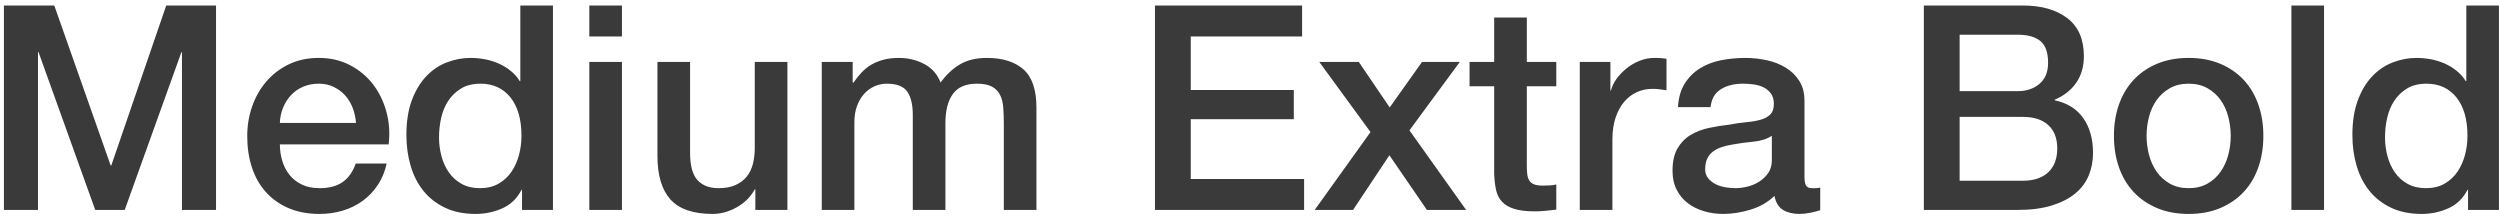 <?xml version="1.0" encoding="UTF-8"?>
<svg width="262px" height="23px" viewBox="0 0 262 23" version="1.1" xmlns="http://www.w3.org/2000/svg" xmlns:xlink="http://www.w3.org/1999/xlink">
    <!-- Generator: Sketch 41.2 (35397) - http://www.bohemiancoding.com/sketch -->
    <title>mxb</title>
    <desc>Created with Sketch.</desc>
    <defs></defs>
    <g id="Page-1" stroke="none" stroke-width="1" fill="none" fill-rule="evenodd">
        <g id="Desktop-HD" transform="translate(-1019, -1534)" fill="#3A3A3A">
            <path d="M1019.41,1534.58 L1024.69,1534.58 L1030.6,1551.35 L1030.66,1551.35 L1036.42,1534.58 L1041.64,1534.58 L1041.64,1556 L1038.07,1556 L1038.07,1539.47 L1038.01,1539.47 L1032.07,1556 L1028.98,1556 L1023.04,1539.47 L1022.98,1539.47 L1022.98,1556 L1019.41,1556 L1019.41,1534.58 Z M1056.31,1546.88 C1056.27,1546.34 1056.155,1545.82 1055.965,1545.32 C1055.775,1544.82 1055.515,1544.385 1055.185,1544.015 C1054.855,1543.645 1054.455,1543.345 1053.985,1543.115 C1053.515,1542.885 1052.99,1542.77 1052.41,1542.77 C1051.81,1542.77 1051.265,1542.875 1050.775,1543.085 C1050.285,1543.295 1049.865,1543.585 1049.515,1543.955 C1049.165,1544.325 1048.885,1544.76 1048.675,1545.26 C1048.465,1545.76 1048.35,1546.3 1048.33,1546.88 L1056.31,1546.88 Z M1048.33,1549.13 C1048.33,1549.73 1048.415,1550.31 1048.585,1550.87 C1048.755,1551.43 1049.01,1551.92 1049.35,1552.34 C1049.69,1552.76 1050.12,1553.095 1050.64,1553.345 C1051.16,1553.595 1051.78,1553.72 1052.5,1553.72 C1053.5,1553.72 1054.305,1553.505 1054.915,1553.075 C1055.525,1552.645 1055.98,1552 1056.28,1551.14 L1059.52,1551.14 C1059.34,1551.98 1059.03,1552.73 1058.59,1553.39 C1058.15,1554.05 1057.62,1554.605 1057,1555.055 C1056.38,1555.505 1055.685,1555.845 1054.915,1556.075 C1054.145,1556.305 1053.34,1556.42 1052.5,1556.42 C1051.28,1556.42 1050.2,1556.22 1049.26,1555.82 C1048.32,1555.42 1047.525,1554.86 1046.875,1554.14 C1046.225,1553.42 1045.735,1552.56 1045.405,1551.56 C1045.075,1550.56 1044.91,1549.46 1044.91,1548.26 C1044.91,1547.16 1045.085,1546.115 1045.435,1545.125 C1045.785,1544.135 1046.285,1543.265 1046.935,1542.515 C1047.585,1541.765 1048.37,1541.17 1049.29,1540.73 C1050.21,1540.29 1051.25,1540.07 1052.41,1540.07 C1053.63,1540.07 1054.725,1540.325 1055.695,1540.835 C1056.665,1541.345 1057.47,1542.02 1058.11,1542.86 C1058.75,1543.7 1059.215,1544.665 1059.505,1545.755 C1059.795,1546.845 1059.87,1547.97 1059.73,1549.13 L1048.33,1549.13 Z M1076.95,1556 L1073.71,1556 L1073.71,1553.9 L1073.65,1553.9 C1073.19,1554.8 1072.52,1555.445 1071.64,1555.835 C1070.76,1556.225 1069.83,1556.42 1068.85,1556.42 C1067.63,1556.42 1066.565,1556.205 1065.655,1555.775 C1064.745,1555.345 1063.99,1554.76 1063.39,1554.02 C1062.79,1553.28 1062.34,1552.405 1062.04,1551.395 C1061.74,1550.385 1061.59,1549.3 1061.59,1548.14 C1061.59,1546.74 1061.78,1545.53 1062.16,1544.51 C1062.54,1543.49 1063.045,1542.65 1063.675,1541.99 C1064.305,1541.33 1065.025,1540.845 1065.835,1540.535 C1066.645,1540.225 1067.47,1540.07 1068.31,1540.07 C1068.79,1540.07 1069.28,1540.115 1069.78,1540.205 C1070.28,1540.295 1070.76,1540.44 1071.22,1540.64 C1071.68,1540.84 1072.105,1541.095 1072.495,1541.405 C1072.885,1541.715 1073.21,1542.08 1073.47,1542.5 L1073.53,1542.5 L1073.53,1534.58 L1076.95,1534.58 L1076.95,1556 Z M1065.01,1548.41 C1065.01,1549.07 1065.095,1549.72 1065.265,1550.36 C1065.435,1551 1065.695,1551.57 1066.045,1552.07 C1066.395,1552.57 1066.84,1552.97 1067.38,1553.27 C1067.92,1553.57 1068.56,1553.72 1069.3,1553.72 C1070.06,1553.72 1070.715,1553.56 1071.265,1553.24 C1071.815,1552.92 1072.265,1552.5 1072.615,1551.98 C1072.965,1551.46 1073.225,1550.875 1073.395,1550.225 C1073.565,1549.575 1073.65,1548.91 1073.65,1548.23 C1073.65,1546.51 1073.265,1545.17 1072.495,1544.21 C1071.725,1543.25 1070.68,1542.77 1069.36,1542.77 C1068.56,1542.77 1067.885,1542.935 1067.335,1543.265 C1066.785,1543.595 1066.335,1544.025 1065.985,1544.555 C1065.635,1545.085 1065.385,1545.685 1065.235,1546.355 C1065.085,1547.025 1065.01,1547.71 1065.01,1548.41 Z M1080.76,1534.58 L1084.18,1534.58 L1084.18,1537.82 L1080.76,1537.82 L1080.76,1534.58 Z M1080.76,1540.49 L1084.18,1540.49 L1084.18,1556 L1080.76,1556 L1080.76,1540.49 Z M1101.52,1556 L1098.16,1556 L1098.16,1553.84 L1098.1,1553.84 C1097.68,1554.62 1097.055,1555.245 1096.225,1555.715 C1095.395,1556.185 1094.55,1556.42 1093.69,1556.42 C1091.65,1556.42 1090.175,1555.915 1089.265,1554.905 C1088.355,1553.895 1087.9,1552.37 1087.9,1550.33 L1087.9,1540.49 L1091.32,1540.49 L1091.32,1550 C1091.32,1551.36 1091.58,1552.32 1092.1,1552.88 C1092.62,1553.44 1093.35,1553.72 1094.29,1553.72 C1095.01,1553.72 1095.61,1553.61 1096.09,1553.39 C1096.57,1553.17 1096.96,1552.875 1097.26,1552.505 C1097.56,1552.135 1097.775,1551.69 1097.905,1551.17 C1098.035,1550.65 1098.1,1550.09 1098.1,1549.49 L1098.1,1540.49 L1101.52,1540.49 L1101.52,1556 Z M1105.12,1540.49 L1108.36,1540.49 L1108.36,1542.65 L1108.45,1542.65 C1108.71,1542.27 1108.99,1541.92 1109.29,1541.6 C1109.59,1541.28 1109.925,1541.01 1110.295,1540.79 C1110.665,1540.57 1111.09,1540.395 1111.57,1540.265 C1112.05,1540.135 1112.6,1540.07 1113.22,1540.07 C1114.16,1540.07 1115.035,1540.28 1115.845,1540.7 C1116.655,1541.12 1117.23,1541.77 1117.57,1542.65 C1118.15,1541.85 1118.82,1541.22 1119.58,1540.76 C1120.34,1540.3 1121.29,1540.07 1122.43,1540.07 C1124.07,1540.07 1125.345,1540.47 1126.255,1541.27 C1127.165,1542.07 1127.62,1543.41 1127.62,1545.29 L1127.62,1556 L1124.2,1556 L1124.2,1546.94 C1124.2,1546.32 1124.18,1545.755 1124.14,1545.245 C1124.1,1544.735 1123.985,1544.295 1123.795,1543.925 C1123.605,1543.555 1123.32,1543.27 1122.94,1543.07 C1122.56,1542.87 1122.04,1542.77 1121.38,1542.77 C1120.22,1542.77 1119.38,1543.13 1118.86,1543.85 C1118.34,1544.57 1118.08,1545.59 1118.08,1546.91 L1118.08,1556 L1114.66,1556 L1114.66,1546.04 C1114.66,1544.96 1114.465,1544.145 1114.075,1543.595 C1113.685,1543.045 1112.97,1542.77 1111.93,1542.77 C1111.49,1542.77 1111.065,1542.86 1110.655,1543.04 C1110.245,1543.22 1109.885,1543.48 1109.575,1543.82 C1109.265,1544.16 1109.015,1544.58 1108.825,1545.08 C1108.635,1545.58 1108.54,1546.15 1108.54,1546.79 L1108.54,1556 L1105.12,1556 L1105.12,1540.49 Z M1140.04,1534.58 L1155.46,1534.58 L1155.46,1537.82 L1143.79,1537.82 L1143.79,1543.43 L1154.59,1543.43 L1154.59,1546.49 L1143.79,1546.49 L1143.79,1552.76 L1155.67,1552.76 L1155.67,1556 L1140.04,1556 L1140.04,1534.58 Z M1162.63,1547.84 L1157.26,1540.49 L1161.4,1540.49 L1164.64,1545.26 L1168.03,1540.49 L1171.99,1540.49 L1166.71,1547.66 L1172.65,1556 L1168.54,1556 L1164.61,1550.27 L1160.8,1556 L1156.78,1556 L1162.63,1547.84 Z M1173.01,1540.49 L1175.59,1540.49 L1175.59,1535.84 L1179.01,1535.84 L1179.01,1540.49 L1182.1,1540.49 L1182.1,1543.04 L1179.01,1543.04 L1179.01,1551.32 C1179.01,1551.68 1179.025,1551.99 1179.055,1552.25 C1179.085,1552.51 1179.155,1552.73 1179.265,1552.91 C1179.375,1553.09 1179.54,1553.225 1179.76,1553.315 C1179.98,1553.405 1180.28,1553.45 1180.66,1553.45 C1180.9,1553.45 1181.14,1553.445 1181.38,1553.435 C1181.62,1553.425 1181.86,1553.39 1182.1,1553.33 L1182.1,1555.97 C1181.72,1556.01 1181.35,1556.05 1180.99,1556.09 C1180.63,1556.13 1180.26,1556.15 1179.88,1556.15 C1178.98,1556.15 1178.255,1556.065 1177.705,1555.895 C1177.155,1555.725 1176.725,1555.475 1176.415,1555.145 C1176.105,1554.815 1175.895,1554.4 1175.785,1553.9 C1175.675,1553.4 1175.61,1552.83 1175.59,1552.19 L1175.59,1543.04 L1173.01,1543.04 L1173.01,1540.49 Z M1184.56,1540.49 L1187.77,1540.49 L1187.77,1543.49 L1187.83,1543.49 C1187.93,1543.07 1188.125,1542.66 1188.415,1542.26 C1188.705,1541.86 1189.055,1541.495 1189.465,1541.165 C1189.875,1540.835 1190.33,1540.57 1190.83,1540.37 C1191.33,1540.17 1191.84,1540.07 1192.36,1540.07 C1192.76,1540.07 1193.035,1540.08 1193.185,1540.1 C1193.335,1540.12 1193.49,1540.14 1193.65,1540.16 L1193.65,1543.46 C1193.41,1543.42 1193.165,1543.385 1192.915,1543.355 C1192.665,1543.325 1192.42,1543.31 1192.18,1543.31 C1191.6,1543.31 1191.055,1543.425 1190.545,1543.655 C1190.035,1543.885 1189.59,1544.225 1189.21,1544.675 C1188.83,1545.125 1188.53,1545.68 1188.31,1546.34 C1188.09,1547 1187.98,1547.76 1187.98,1548.62 L1187.98,1556 L1184.56,1556 L1184.56,1540.49 Z M1208.11,1552.55 C1208.11,1552.97 1208.165,1553.27 1208.275,1553.45 C1208.385,1553.63 1208.6,1553.72 1208.92,1553.72 L1209.28,1553.72 C1209.42,1553.72 1209.58,1553.7 1209.76,1553.66 L1209.76,1556.03 C1209.64,1556.07 1209.485,1556.115 1209.295,1556.165 C1209.105,1556.215 1208.91,1556.26 1208.71,1556.3 C1208.51,1556.34 1208.31,1556.37 1208.11,1556.39 C1207.91,1556.41 1207.74,1556.42 1207.6,1556.42 C1206.9,1556.42 1206.32,1556.28 1205.86,1556 C1205.4,1555.72 1205.1,1555.23 1204.96,1554.53 C1204.28,1555.19 1203.445,1555.67 1202.455,1555.97 C1201.465,1556.27 1200.51,1556.42 1199.59,1556.42 C1198.89,1556.42 1198.22,1556.325 1197.58,1556.135 C1196.94,1555.945 1196.375,1555.665 1195.885,1555.295 C1195.395,1554.925 1195.005,1554.455 1194.715,1553.885 C1194.425,1553.315 1194.28,1552.65 1194.28,1551.89 C1194.28,1550.93 1194.455,1550.15 1194.805,1549.55 C1195.155,1548.95 1195.615,1548.48 1196.185,1548.14 C1196.755,1547.8 1197.395,1547.555 1198.105,1547.405 C1198.815,1547.255 1199.53,1547.14 1200.25,1547.06 C1200.87,1546.94 1201.46,1546.855 1202.02,1546.805 C1202.58,1546.755 1203.075,1546.67 1203.505,1546.55 C1203.935,1546.43 1204.275,1546.245 1204.525,1545.995 C1204.775,1545.745 1204.9,1545.37 1204.9,1544.87 C1204.9,1544.43 1204.795,1544.07 1204.585,1543.79 C1204.375,1543.51 1204.115,1543.295 1203.805,1543.145 C1203.495,1542.995 1203.15,1542.895 1202.77,1542.845 C1202.39,1542.795 1202.03,1542.77 1201.69,1542.77 C1200.73,1542.77 1199.94,1542.97 1199.32,1543.37 C1198.7,1543.77 1198.35,1544.39 1198.27,1545.23 L1194.85,1545.23 C1194.91,1544.23 1195.15,1543.4 1195.57,1542.74 C1195.99,1542.08 1196.525,1541.55 1197.175,1541.15 C1197.825,1540.75 1198.56,1540.47 1199.38,1540.31 C1200.2,1540.15 1201.04,1540.07 1201.9,1540.07 C1202.66,1540.07 1203.41,1540.15 1204.15,1540.31 C1204.89,1540.47 1205.555,1540.73 1206.145,1541.09 C1206.735,1541.45 1207.21,1541.915 1207.57,1542.485 C1207.93,1543.055 1208.11,1543.75 1208.11,1544.57 L1208.11,1552.55 Z M1204.69,1548.23 C1204.17,1548.57 1203.53,1548.775 1202.77,1548.845 C1202.01,1548.915 1201.25,1549.02 1200.49,1549.16 C1200.13,1549.22 1199.78,1549.305 1199.44,1549.415 C1199.1,1549.525 1198.8,1549.675 1198.54,1549.865 C1198.28,1550.055 1198.075,1550.305 1197.925,1550.615 C1197.775,1550.925 1197.7,1551.3 1197.7,1551.74 C1197.7,1552.12 1197.81,1552.44 1198.03,1552.7 C1198.25,1552.96 1198.515,1553.165 1198.825,1553.315 C1199.135,1553.465 1199.475,1553.57 1199.845,1553.63 C1200.215,1553.69 1200.55,1553.72 1200.85,1553.72 C1201.23,1553.72 1201.64,1553.67 1202.08,1553.57 C1202.52,1553.47 1202.935,1553.3 1203.325,1553.06 C1203.715,1552.82 1204.04,1552.515 1204.3,1552.145 C1204.56,1551.775 1204.69,1551.32 1204.69,1550.78 L1204.69,1548.23 Z M1224.37,1543.55 L1230.49,1543.55 C1231.39,1543.55 1232.14,1543.295 1232.74,1542.785 C1233.34,1542.275 1233.64,1541.54 1233.64,1540.58 C1233.64,1539.5 1233.37,1538.74 1232.83,1538.3 C1232.29,1537.86 1231.51,1537.64 1230.49,1537.64 L1224.37,1537.64 L1224.37,1543.55 Z M1220.62,1534.58 L1231.03,1534.58 C1232.95,1534.58 1234.49,1535.02 1235.65,1535.9 C1236.81,1536.78 1237.39,1538.11 1237.39,1539.89 C1237.39,1540.97 1237.125,1541.895 1236.595,1542.665 C1236.065,1543.435 1235.31,1544.03 1234.33,1544.45 L1234.33,1544.51 C1235.65,1544.79 1236.65,1545.415 1237.33,1546.385 C1238.01,1547.355 1238.35,1548.57 1238.35,1550.03 C1238.35,1550.87 1238.2,1551.655 1237.9,1552.385 C1237.6,1553.115 1237.13,1553.745 1236.49,1554.275 C1235.85,1554.805 1235.03,1555.225 1234.03,1555.535 C1233.03,1555.845 1231.84,1556 1230.46,1556 L1220.62,1556 L1220.62,1534.58 Z M1224.37,1552.94 L1231,1552.94 C1232.14,1552.94 1233.025,1552.645 1233.655,1552.055 C1234.285,1551.465 1234.6,1550.63 1234.6,1549.55 C1234.6,1548.49 1234.285,1547.675 1233.655,1547.105 C1233.025,1546.535 1232.14,1546.25 1231,1546.25 L1224.37,1546.25 L1224.37,1552.94 Z M1248.37,1556.42 C1247.13,1556.42 1246.025,1556.215 1245.055,1555.805 C1244.085,1555.395 1243.265,1554.83 1242.595,1554.11 C1241.925,1553.39 1241.415,1552.53 1241.065,1551.53 C1240.715,1550.53 1240.54,1549.43 1240.54,1548.23 C1240.54,1547.05 1240.715,1545.96 1241.065,1544.96 C1241.415,1543.96 1241.925,1543.1 1242.595,1542.38 C1243.265,1541.66 1244.085,1541.095 1245.055,1540.685 C1246.025,1540.275 1247.13,1540.07 1248.37,1540.07 C1249.61,1540.07 1250.715,1540.275 1251.685,1540.685 C1252.655,1541.095 1253.475,1541.66 1254.145,1542.38 C1254.815,1543.1 1255.325,1543.96 1255.675,1544.96 C1256.025,1545.96 1256.2,1547.05 1256.2,1548.23 C1256.2,1549.43 1256.025,1550.53 1255.675,1551.53 C1255.325,1552.53 1254.815,1553.39 1254.145,1554.11 C1253.475,1554.83 1252.655,1555.395 1251.685,1555.805 C1250.715,1556.215 1249.61,1556.42 1248.37,1556.42 Z M1248.37,1553.72 C1249.13,1553.72 1249.79,1553.56 1250.35,1553.24 C1250.91,1552.92 1251.37,1552.5 1251.73,1551.98 C1252.09,1551.46 1252.355,1550.875 1252.525,1550.225 C1252.695,1549.575 1252.78,1548.91 1252.78,1548.23 C1252.78,1547.57 1252.695,1546.91 1252.525,1546.25 C1252.355,1545.59 1252.09,1545.005 1251.73,1544.495 C1251.37,1543.985 1250.91,1543.57 1250.35,1543.25 C1249.79,1542.93 1249.13,1542.77 1248.37,1542.77 C1247.61,1542.77 1246.95,1542.93 1246.39,1543.25 C1245.83,1543.57 1245.37,1543.985 1245.01,1544.495 C1244.65,1545.005 1244.385,1545.59 1244.215,1546.25 C1244.045,1546.91 1243.96,1547.57 1243.96,1548.23 C1243.96,1548.91 1244.045,1549.575 1244.215,1550.225 C1244.385,1550.875 1244.65,1551.46 1245.01,1551.98 C1245.37,1552.5 1245.83,1552.92 1246.39,1553.24 C1246.95,1553.56 1247.61,1553.72 1248.37,1553.72 Z M1259.14,1534.58 L1262.56,1534.58 L1262.56,1556 L1259.14,1556 L1259.14,1534.58 Z M1280.89,1556 L1277.65,1556 L1277.65,1553.9 L1277.59,1553.9 C1277.13,1554.8 1276.46,1555.445 1275.58,1555.835 C1274.7,1556.225 1273.77,1556.42 1272.79,1556.42 C1271.57,1556.42 1270.505,1556.205 1269.595,1555.775 C1268.685,1555.345 1267.93,1554.76 1267.33,1554.02 C1266.73,1553.28 1266.28,1552.405 1265.98,1551.395 C1265.68,1550.385 1265.53,1549.3 1265.53,1548.14 C1265.53,1546.74 1265.72,1545.53 1266.1,1544.51 C1266.48,1543.49 1266.985,1542.65 1267.615,1541.99 C1268.245,1541.33 1268.965,1540.845 1269.775,1540.535 C1270.585,1540.225 1271.41,1540.07 1272.25,1540.07 C1272.73,1540.07 1273.22,1540.115 1273.72,1540.205 C1274.22,1540.295 1274.7,1540.44 1275.16,1540.64 C1275.62,1540.84 1276.045,1541.095 1276.435,1541.405 C1276.825,1541.715 1277.15,1542.08 1277.41,1542.5 L1277.47,1542.5 L1277.47,1534.58 L1280.89,1534.58 L1280.89,1556 Z M1268.95,1548.41 C1268.95,1549.07 1269.035,1549.72 1269.205,1550.36 C1269.375,1551 1269.635,1551.57 1269.985,1552.07 C1270.335,1552.57 1270.78,1552.97 1271.32,1553.27 C1271.86,1553.57 1272.5,1553.72 1273.24,1553.72 C1274,1553.72 1274.655,1553.56 1275.205,1553.24 C1275.755,1552.92 1276.205,1552.5 1276.555,1551.98 C1276.905,1551.46 1277.165,1550.875 1277.335,1550.225 C1277.505,1549.575 1277.59,1548.91 1277.59,1548.23 C1277.59,1546.51 1277.205,1545.17 1276.435,1544.21 C1275.665,1543.25 1274.62,1542.77 1273.3,1542.77 C1272.5,1542.77 1271.825,1542.935 1271.275,1543.265 C1270.725,1543.595 1270.275,1544.025 1269.925,1544.555 C1269.575,1545.085 1269.325,1545.685 1269.175,1546.355 C1269.025,1547.025 1268.95,1547.71 1268.95,1548.41 Z" id="mxb"></path>
        </g>
    </g>
</svg>